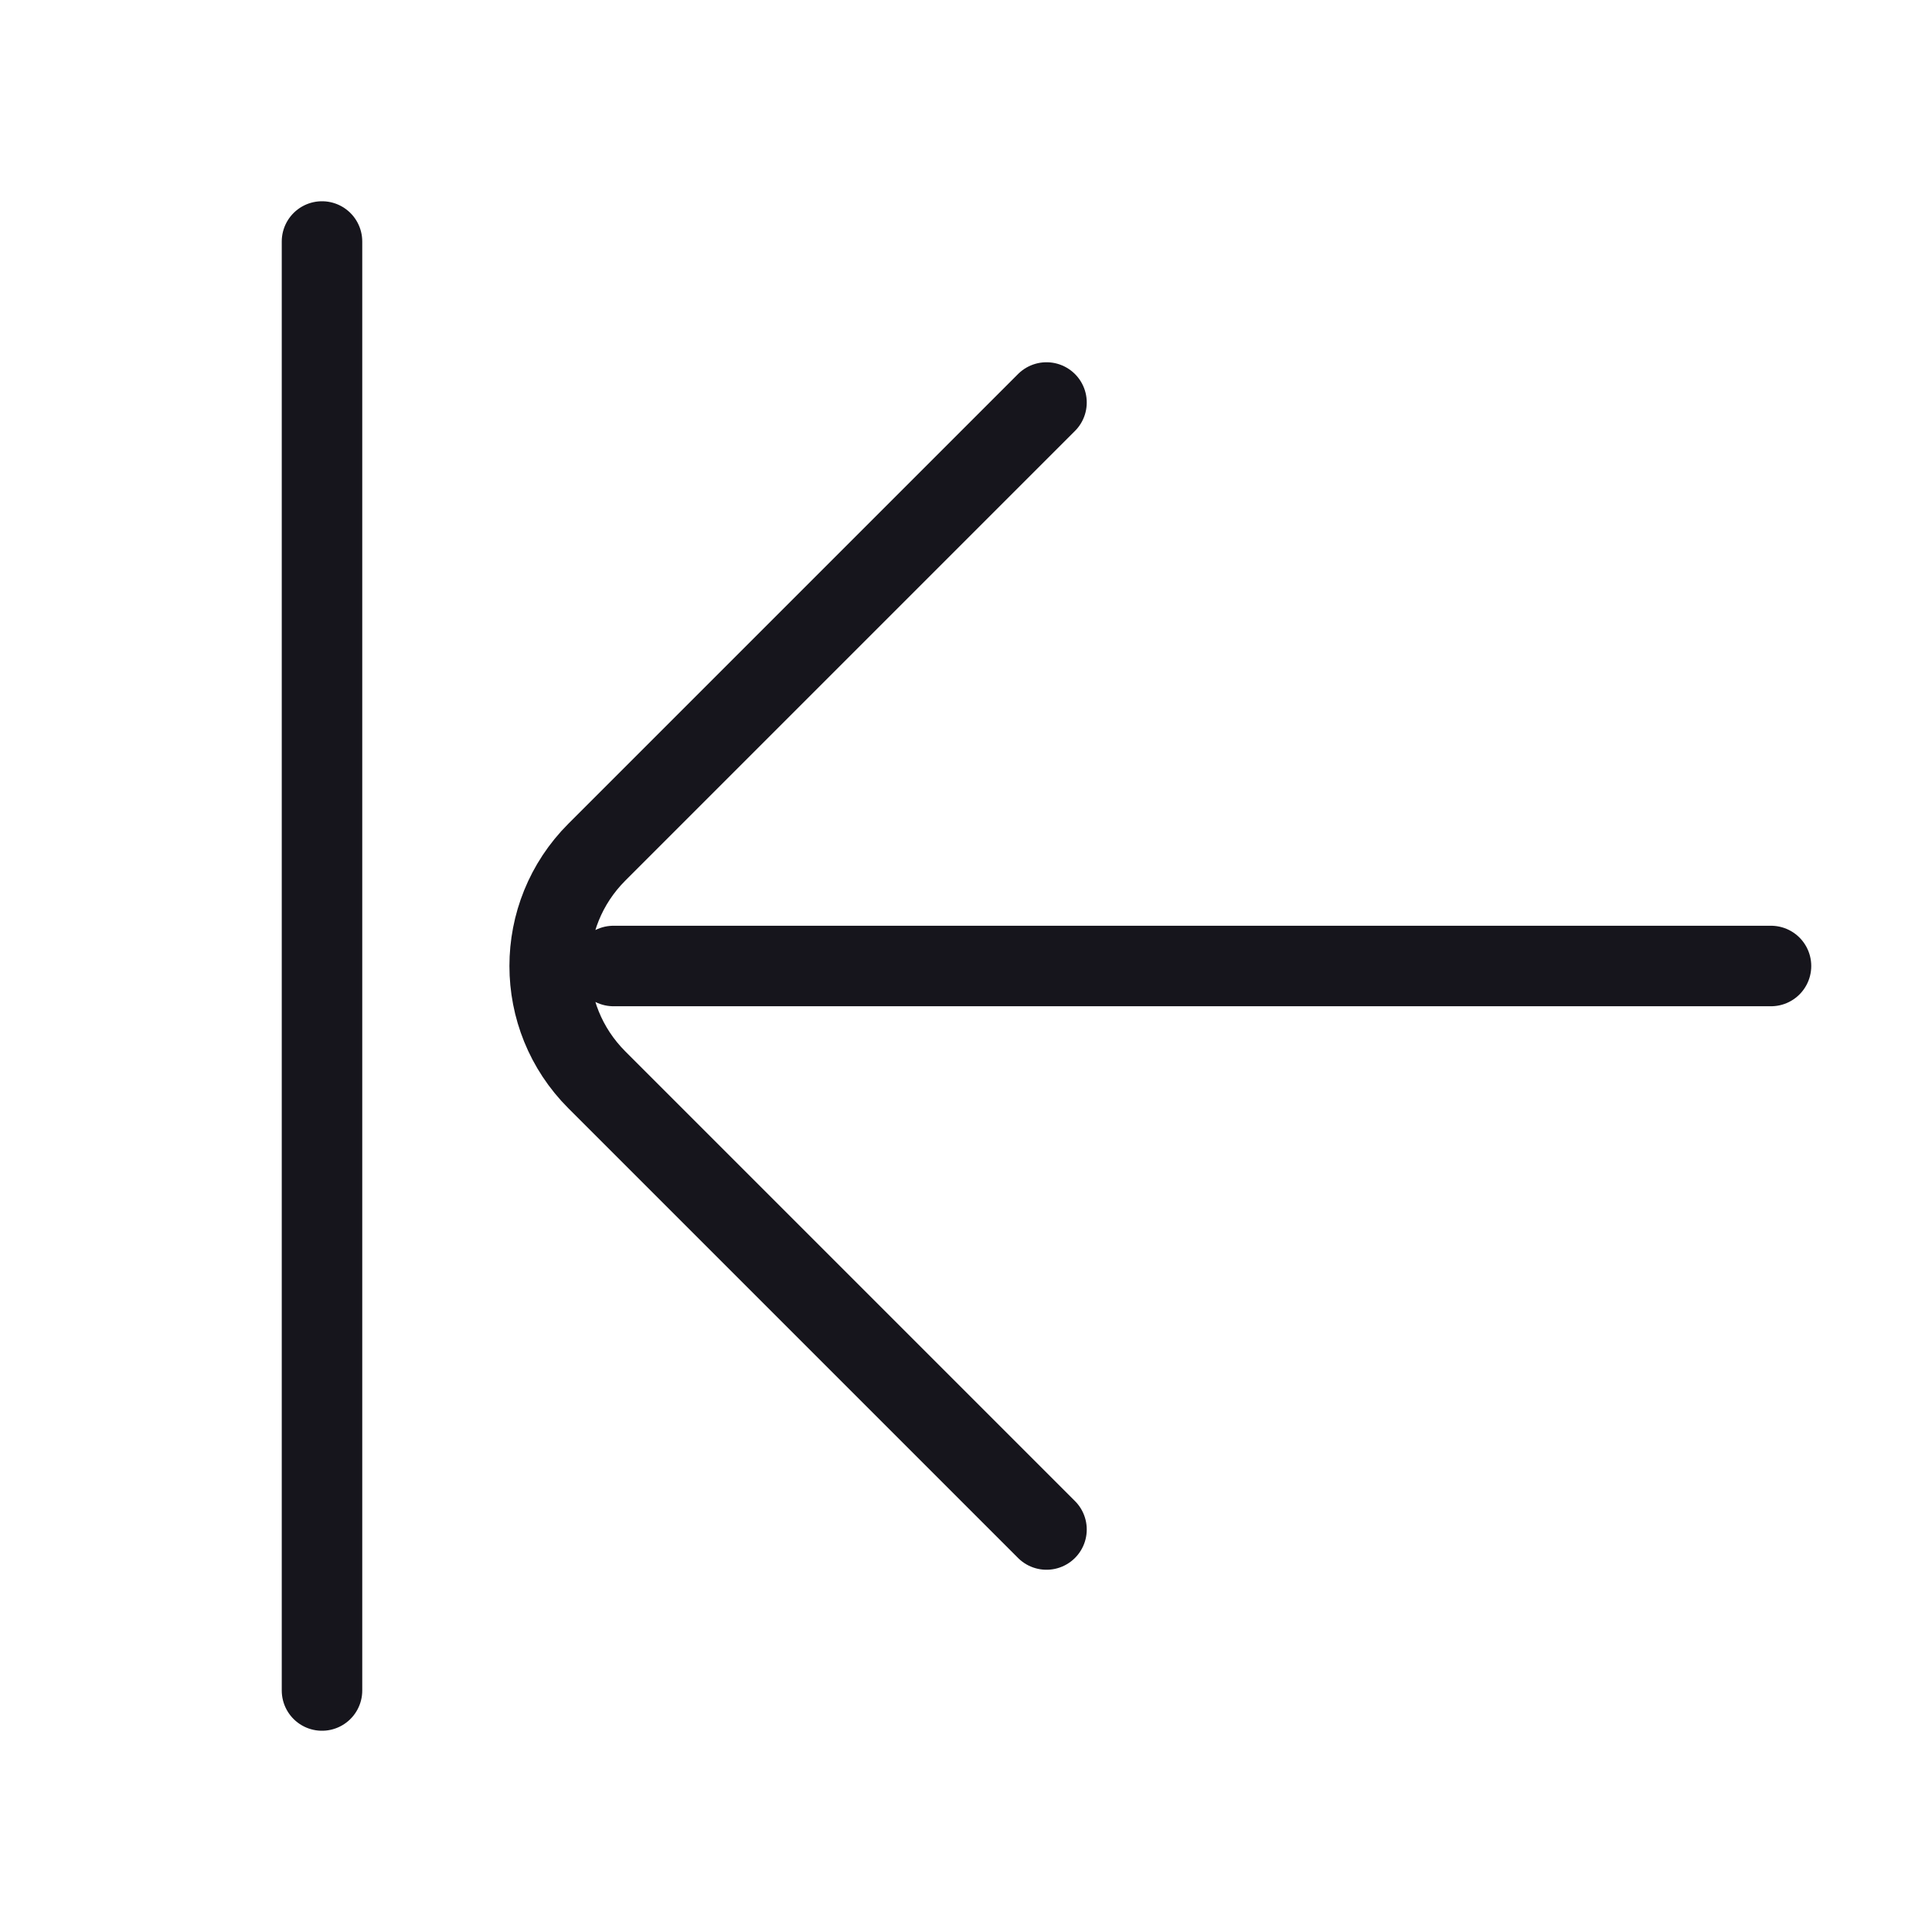 <svg width="24" height="24" viewBox="0 0 24 24" fill="none" xmlns="http://www.w3.org/2000/svg">
<path d="M13 5L7.414 10.586C6.633 11.367 6.633 12.633 7.414 13.414L13 19M22 12H7.621M4 3V21" stroke="#16151C" stroke-miterlimit="1.02" stroke-linecap="round" stroke-linejoin="round"/>
</svg>
